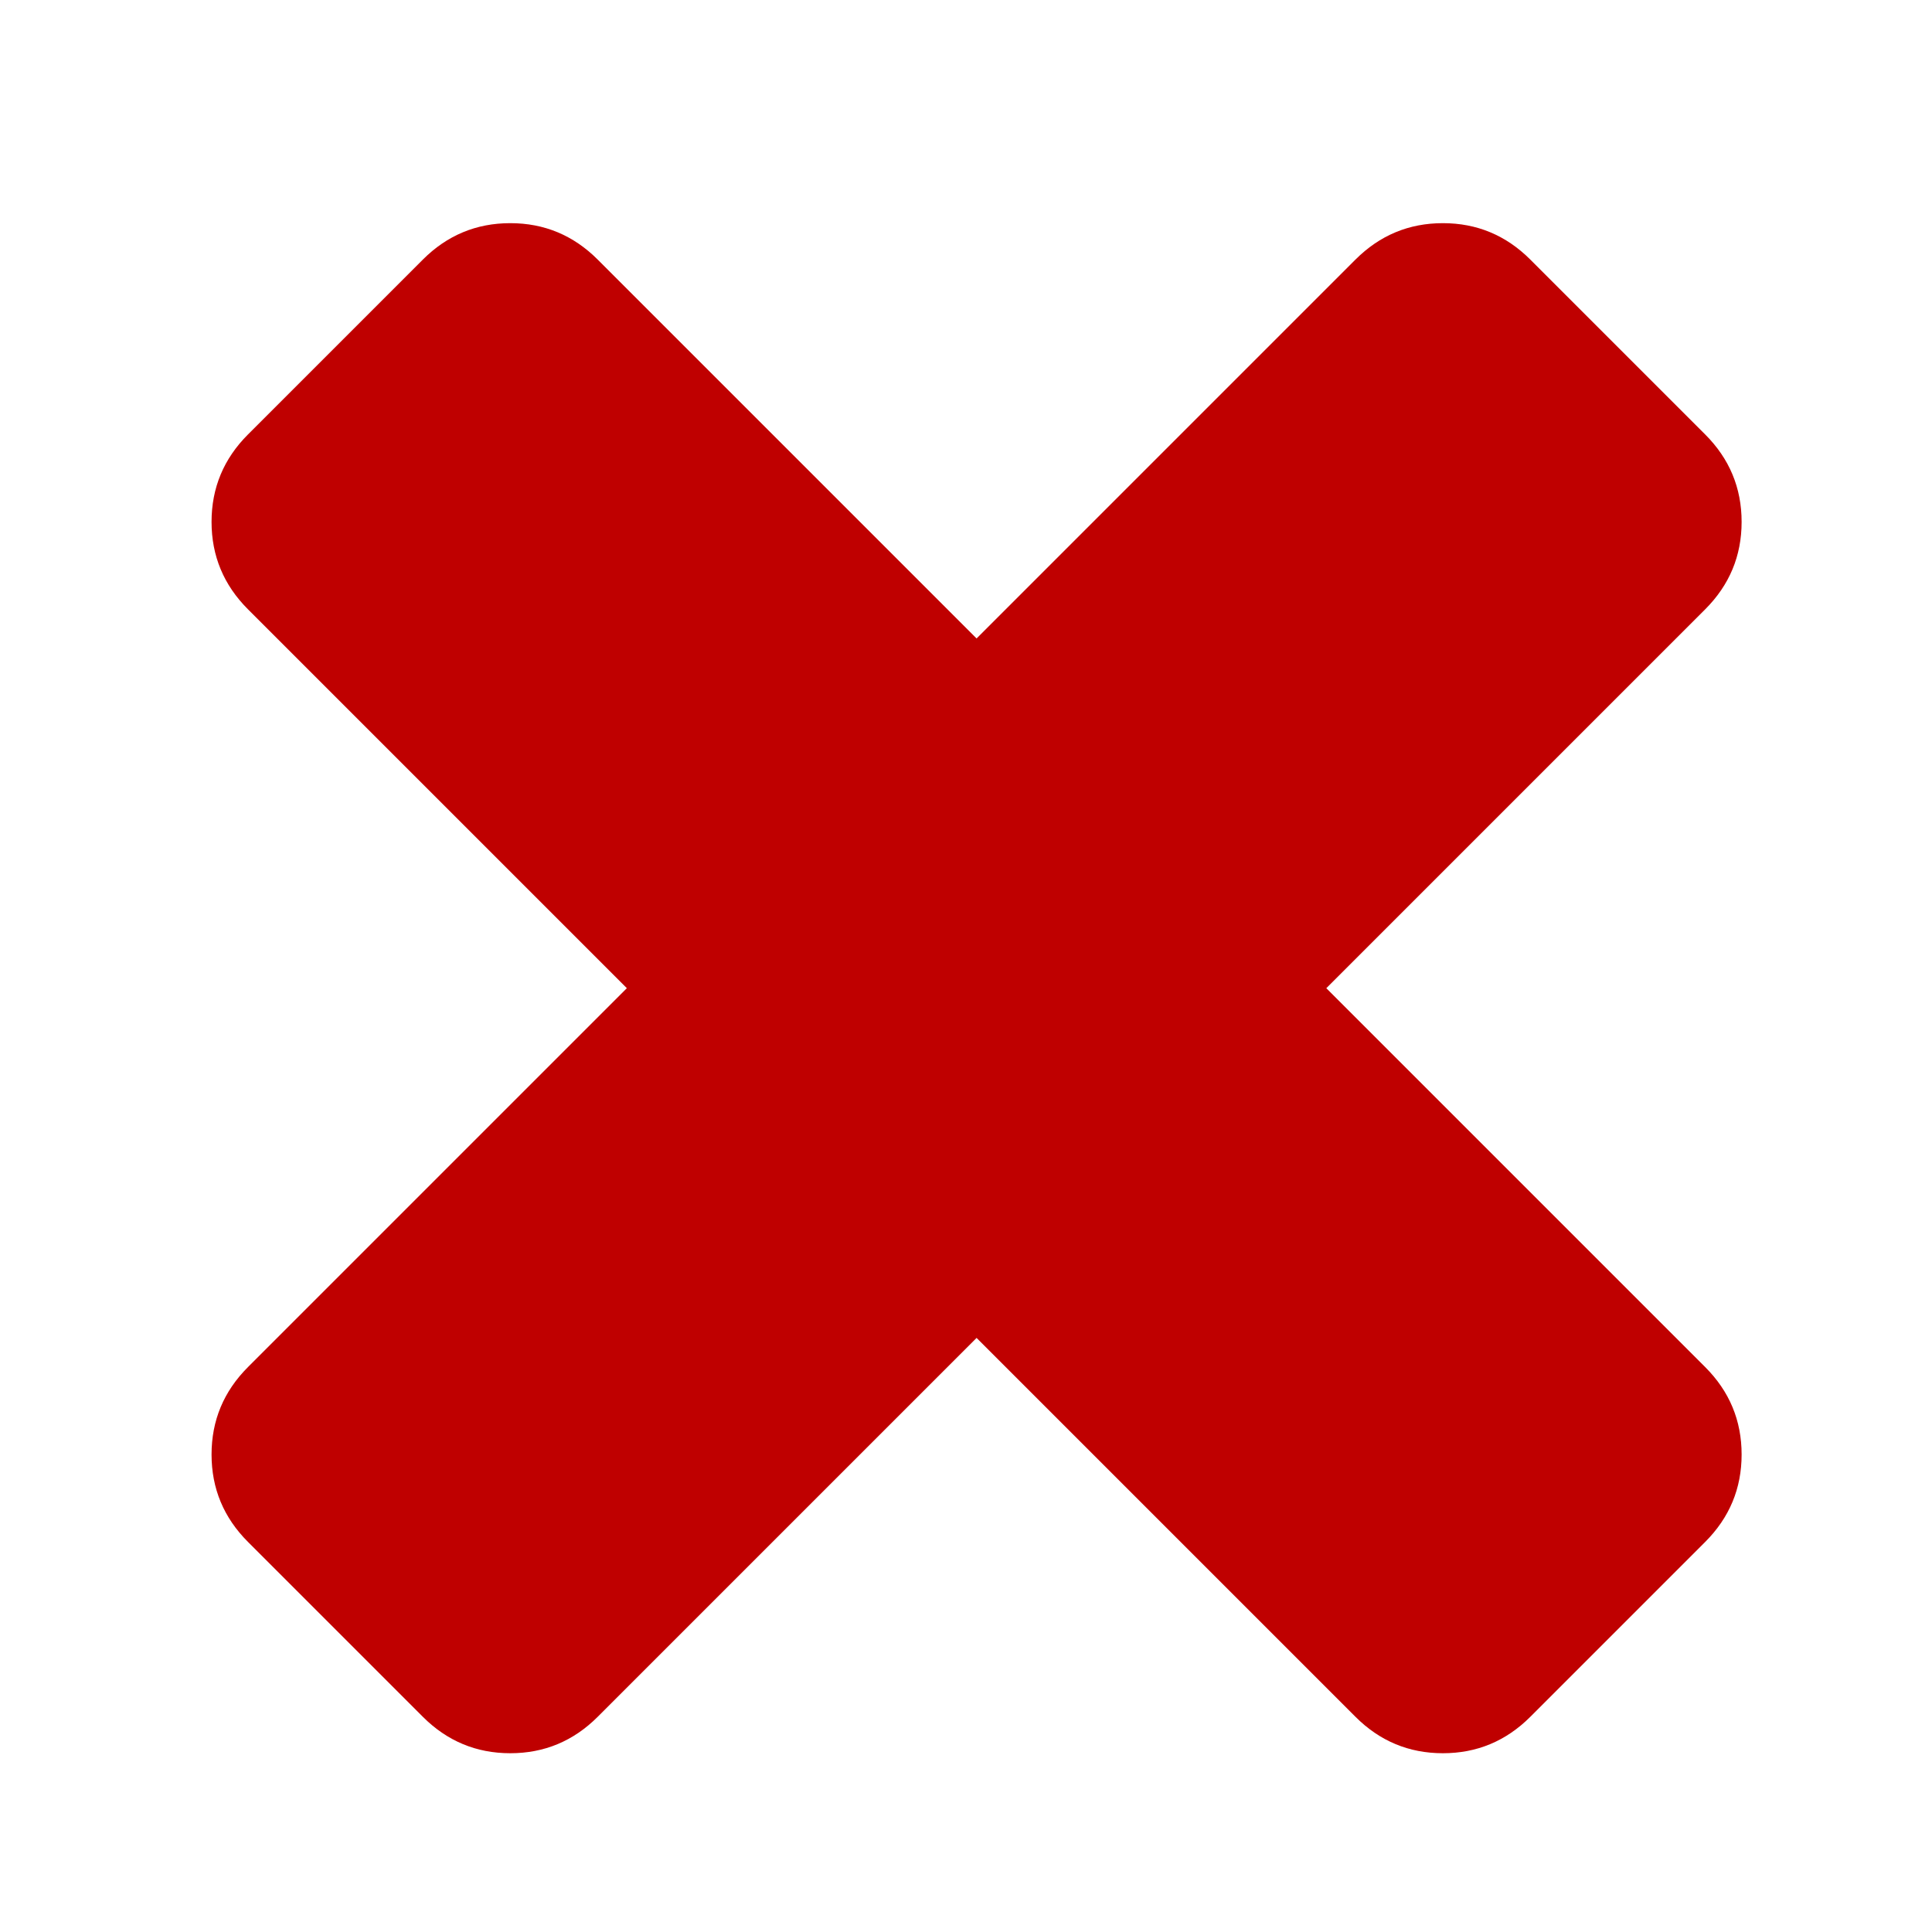 <svg width="1500" height="1500" xmlns="http://www.w3.org/2000/svg" preserveAspectRatio="xMidYMid meet">

 <g>
  <title>background</title>
  <rect fill="none" id="canvas_background" height="1502" width="1502" y="-1" x="-1"/>
 </g>
 <g>
  <title>Layer 1</title>
  <path transform="rotate(45 758.216,767.232) " fill="#bf0000" id="svg_1" d="m1462.216,671.232l0,192c0,26.667 -9.333,49.333 -28,68s-41.333,28 -68,28l-416,0l0,416c0,26.667 -9.333,49.333 -28,68s-41.333,28 -68,28l-192,0c-26.667,0 -49.333,-9.333 -68,-28s-28,-41.333 -28,-68l0,-416l-416,0c-26.667,0 -49.333,-9.333 -68,-28s-28,-41.333 -28,-68l0,-192c0,-26.667 9.333,-49.333 28,-68s41.333,-28 68,-28l416,0l0,-416c0,-26.667 9.333,-49.333 28,-68s41.333,-28 68,-28l192,0c26.667,0 49.333,9.333 68,28s28,41.333 28,68l0,416l416,0c26.667,0 49.333,9.333 68,28s28,41.333 28,68z"/>
 </g>
</svg>